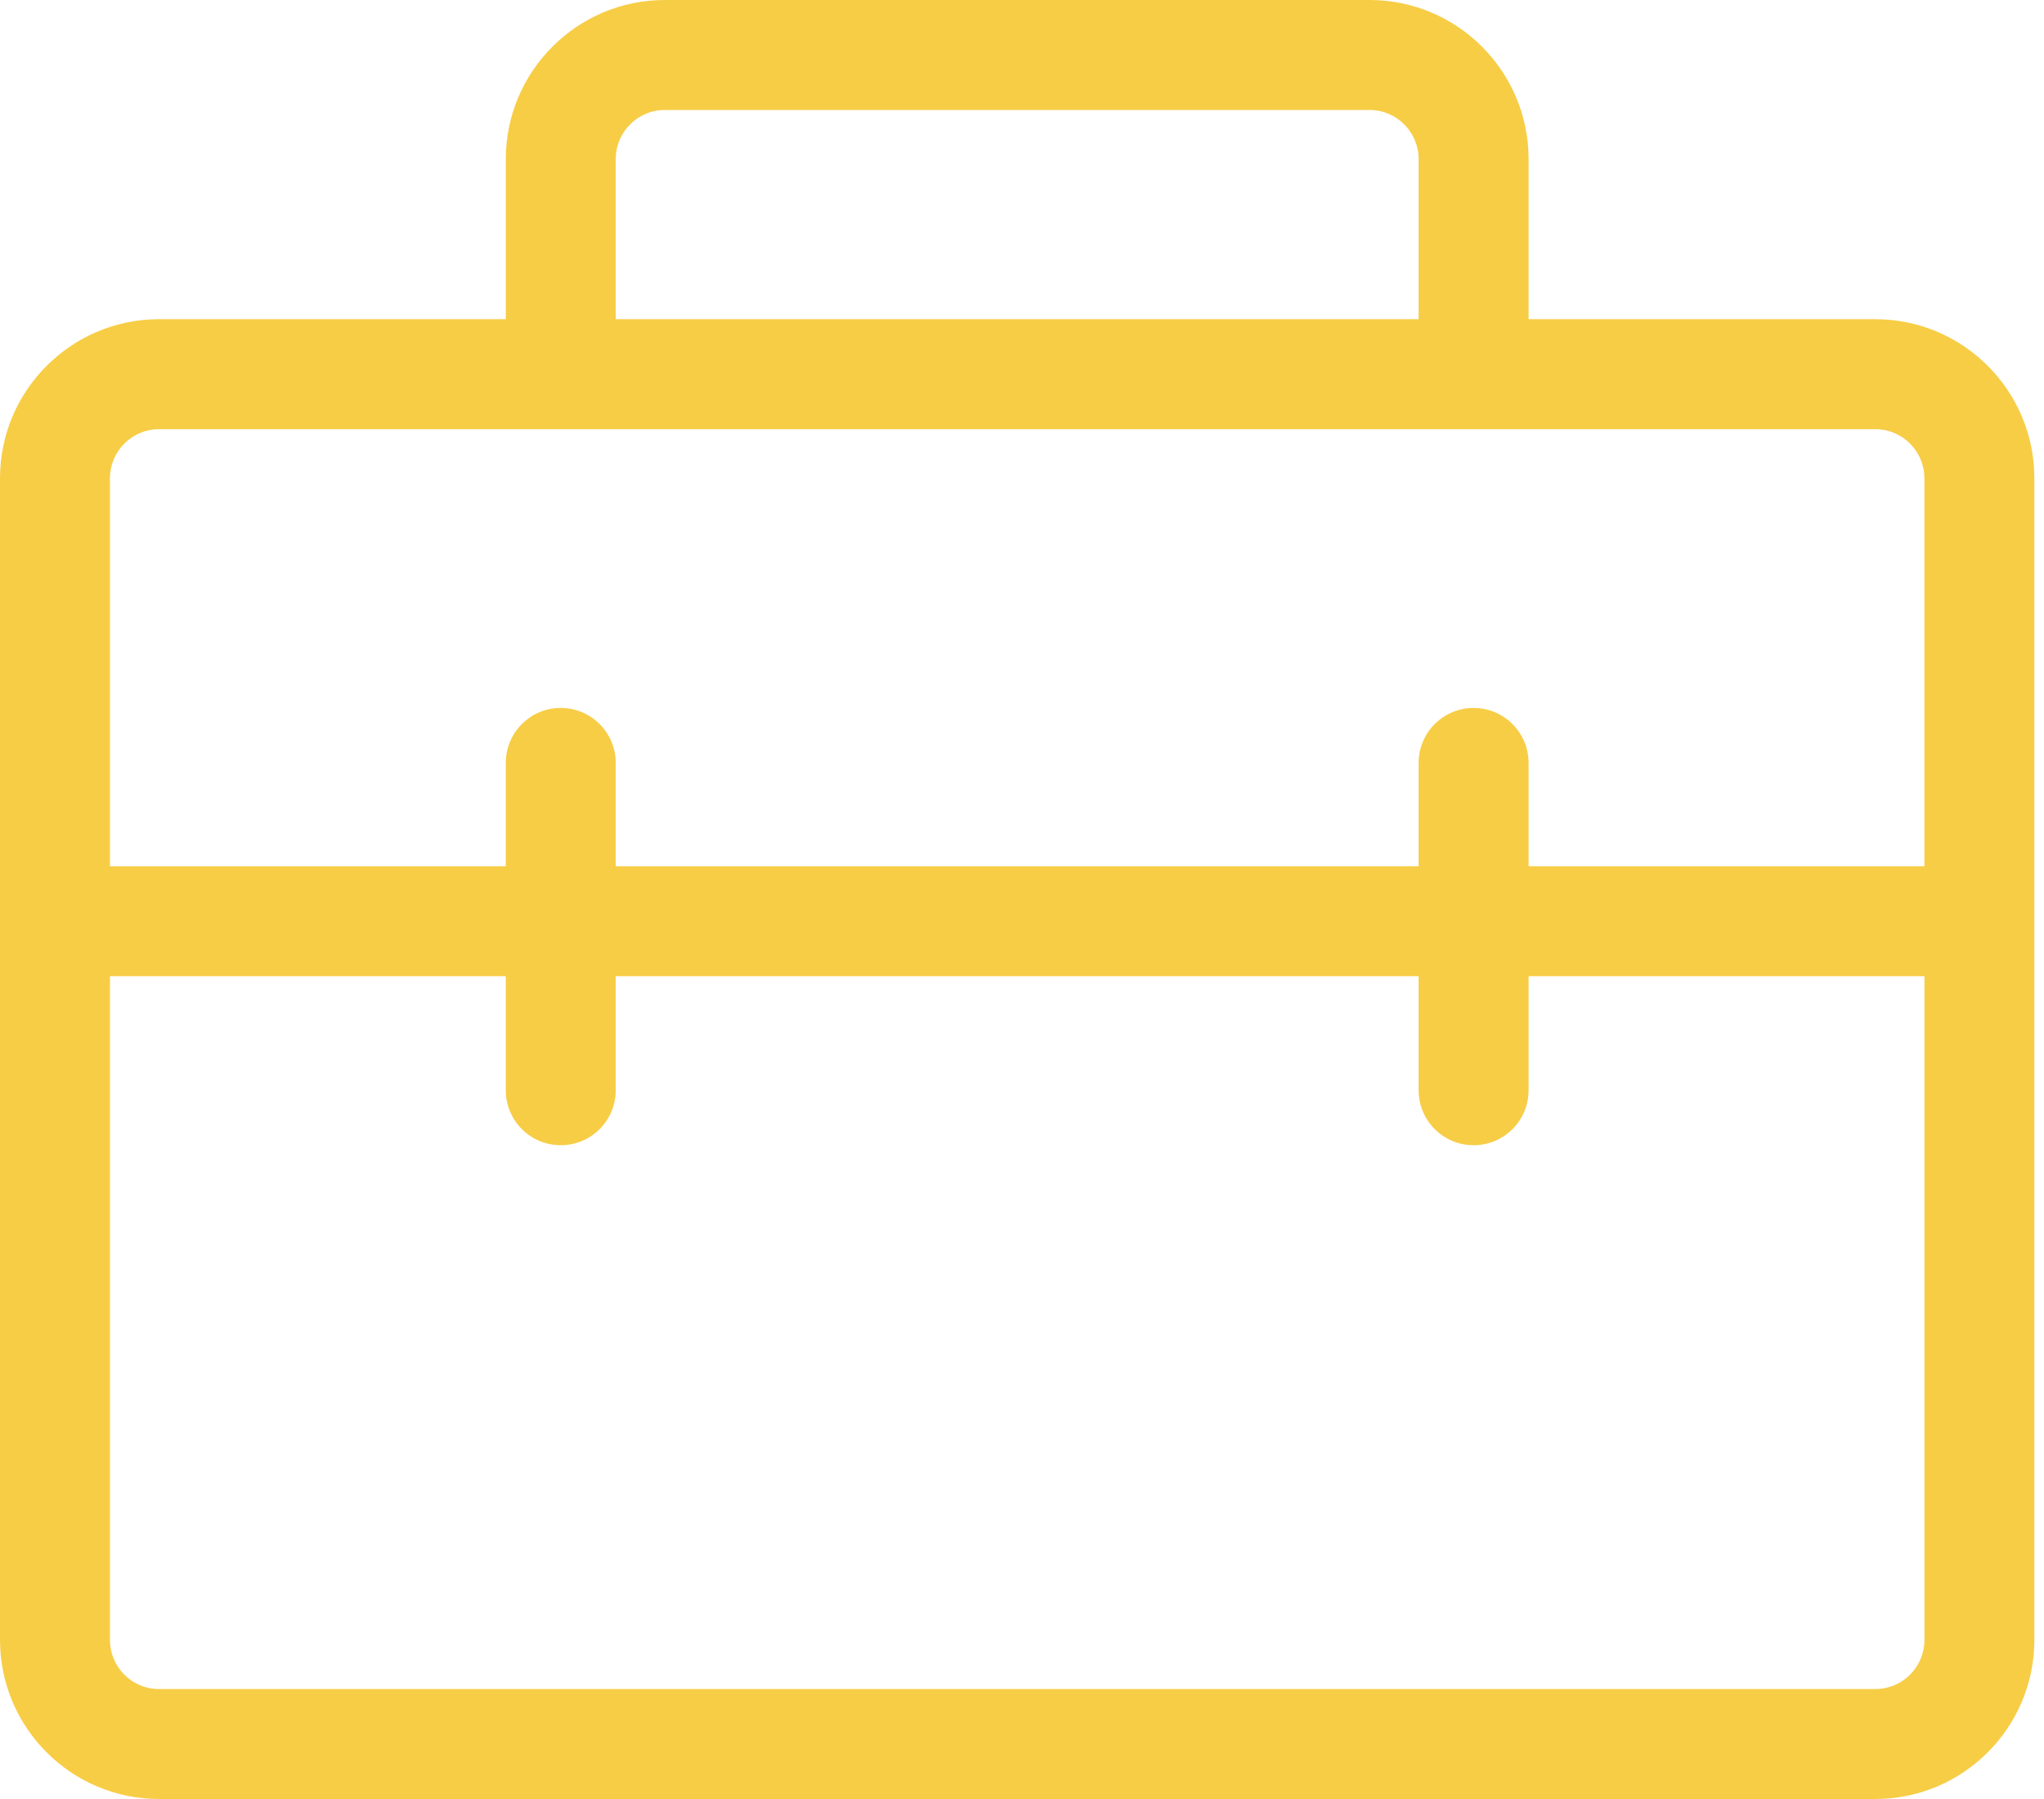 <svg width="50" height="44" viewBox="0 0 50 44" fill="none" xmlns="http://www.w3.org/2000/svg">
<path d="M45.875 7.807H37.392V3.89C37.392 1.745 35.648 0 33.503 0H16.262C14.118 0 12.373 1.745 12.373 3.89V7.807H3.889C1.745 7.807 0 9.552 0 11.697V40.11C0 42.255 1.745 44 3.889 44H45.875C48.019 44 49.764 42.255 49.764 40.11V11.697C49.765 9.552 48.02 7.807 45.875 7.807ZM15.062 3.89C15.062 3.229 15.6 2.69 16.262 2.69H33.502C34.163 2.69 34.702 3.229 34.702 3.89V7.807H15.062V3.89ZM3.889 10.497H45.875C46.536 10.497 47.074 11.035 47.074 11.697V21.186H37.392V18.66C37.392 17.917 36.79 17.315 36.047 17.315C35.304 17.315 34.702 17.917 34.702 18.66V21.186H15.062V18.66C15.062 17.917 14.46 17.315 13.717 17.315C12.974 17.315 12.372 17.917 12.372 18.66V21.186H2.69V11.697C2.69 11.035 3.228 10.497 3.889 10.497ZM45.875 41.311H3.889C3.228 41.311 2.69 40.773 2.69 40.111V23.876H12.372V26.665C12.372 27.408 12.974 28.01 13.717 28.01C14.46 28.01 15.062 27.408 15.062 26.665V23.876H34.702V26.665C34.702 27.408 35.304 28.01 36.047 28.01C36.79 28.01 37.392 27.408 37.392 26.665V23.876H47.075V40.111C47.075 40.773 46.537 41.311 45.875 41.311Z" fill="#F7CD46"/>
</svg>
